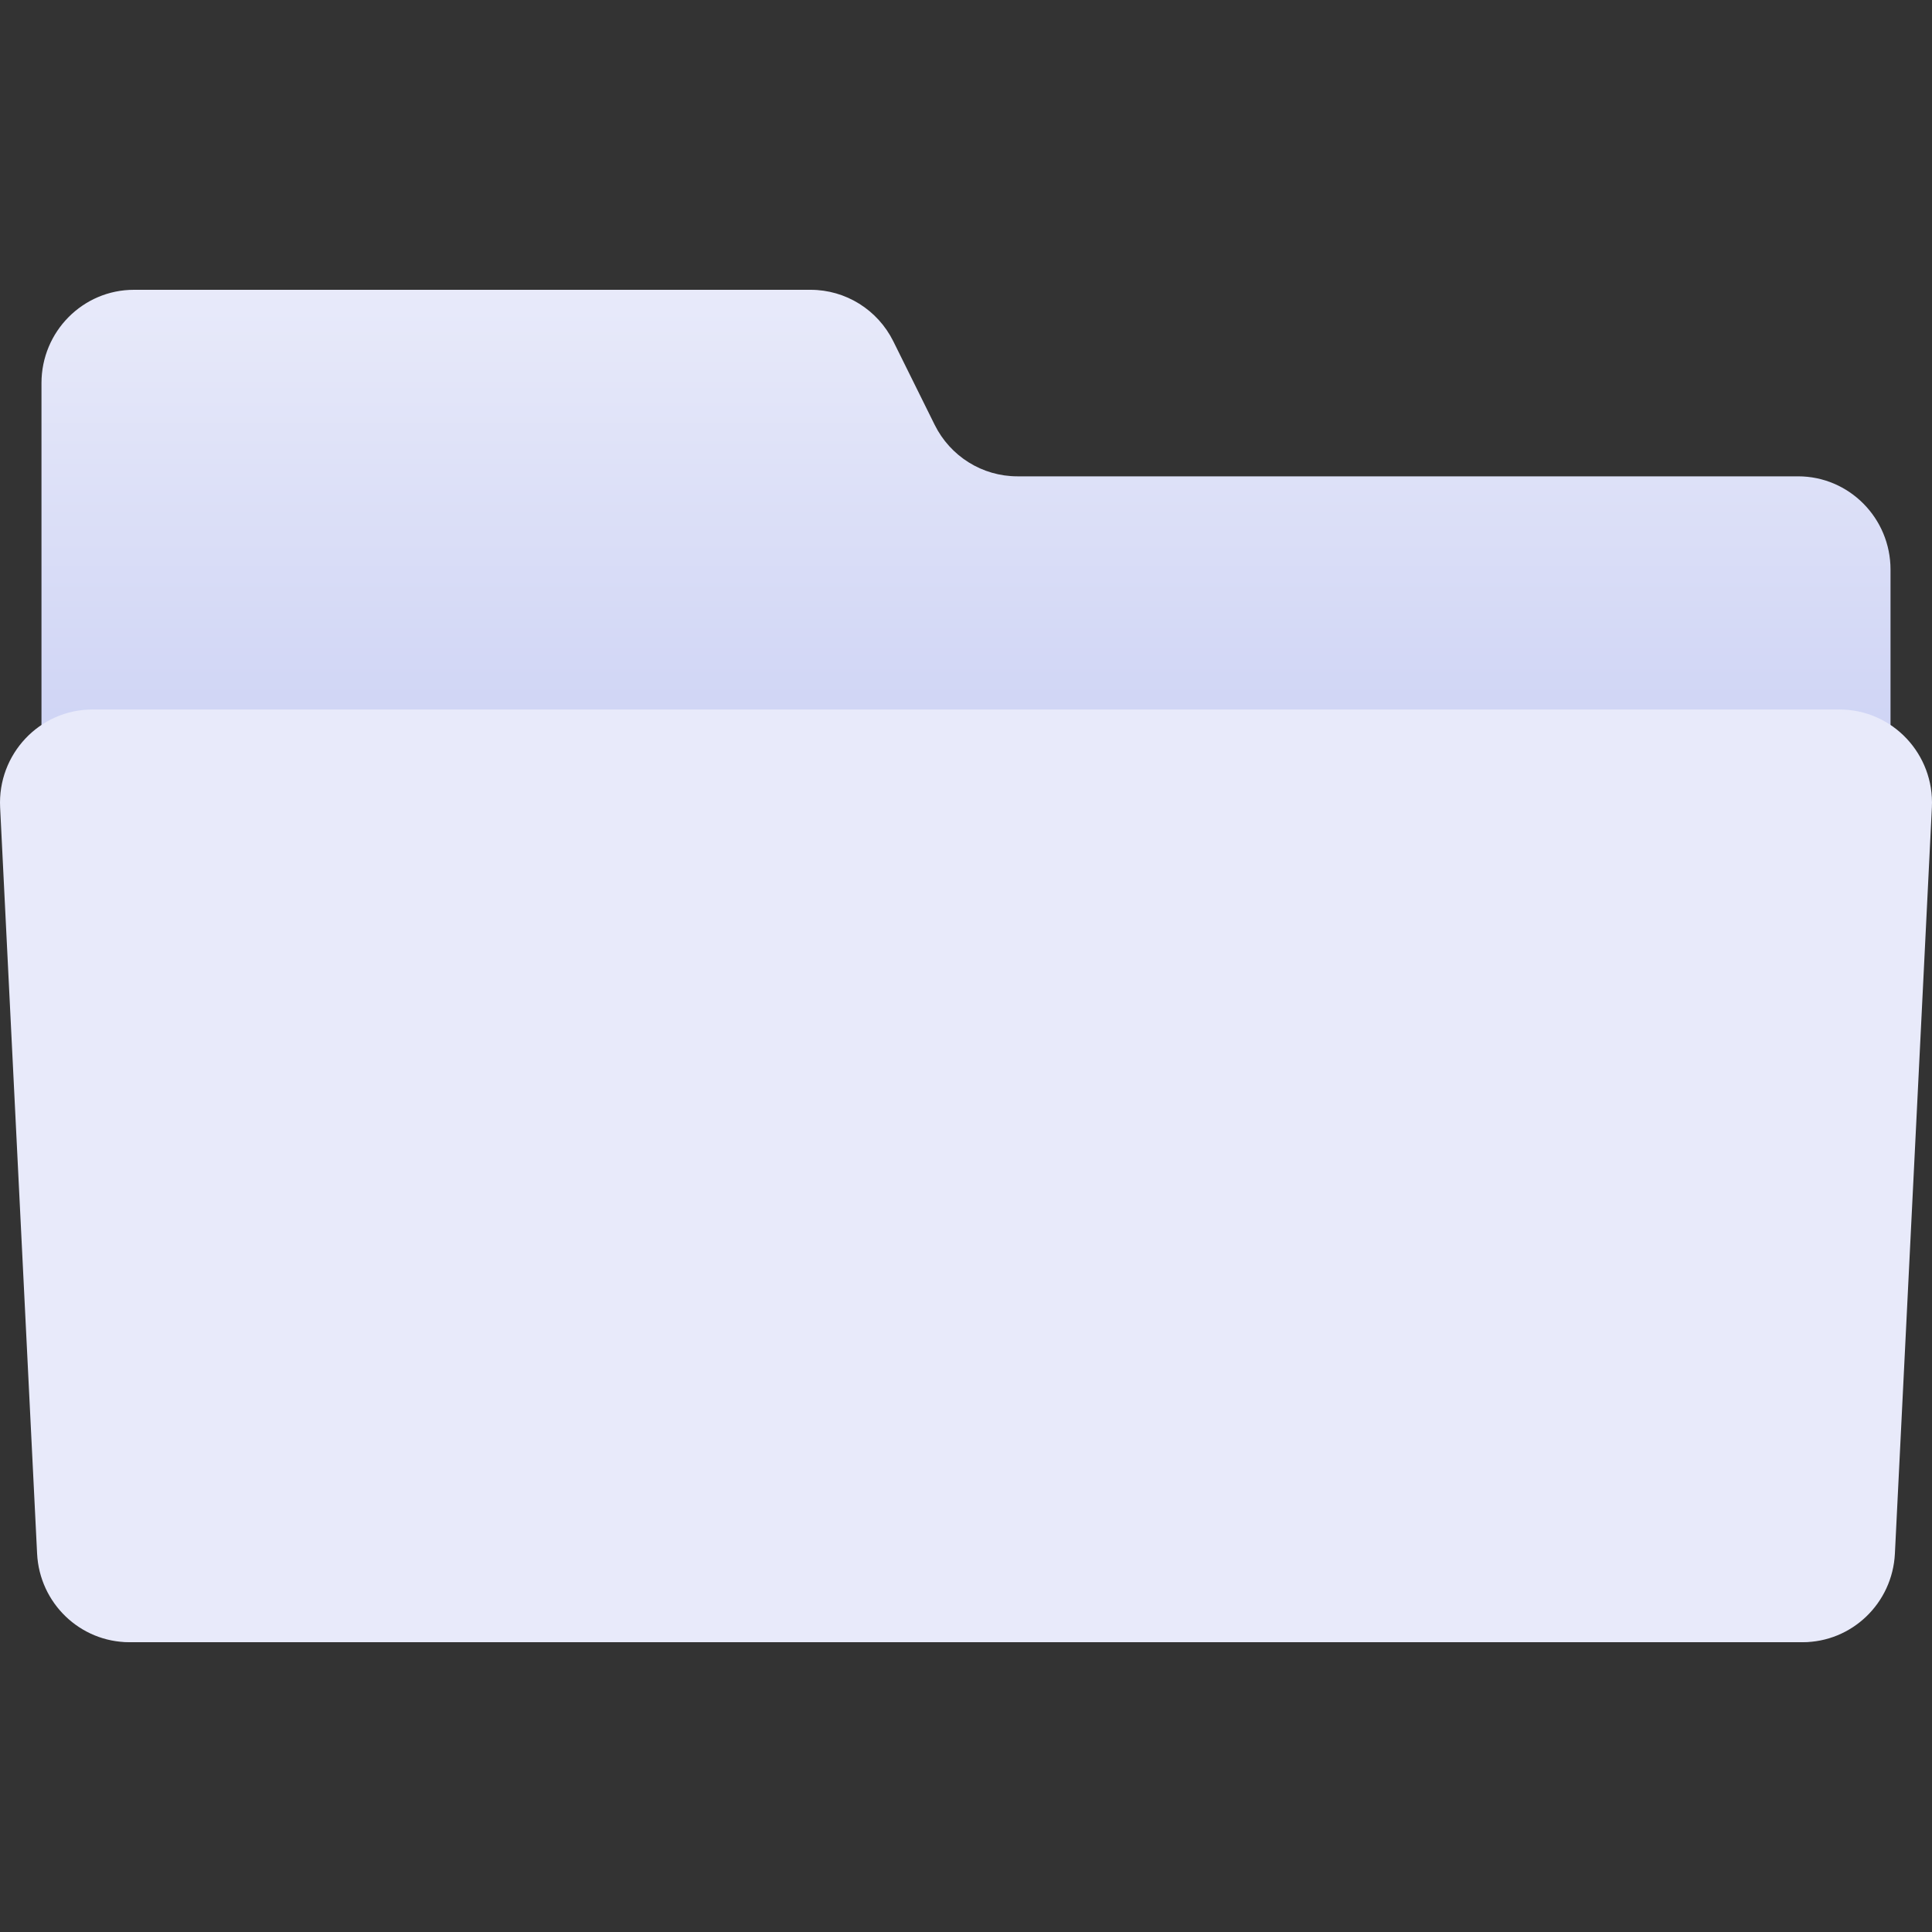 <svg width="64" height="64" viewBox="0 0 64 64" fill="none" xmlns="http://www.w3.org/2000/svg">
<rect x="0" y="0" width="64" height="64" fill="#333333" stroke="none"/>
<path d="M4.437 9.6C2.746 9.6 1.374 10.983 1.374 12.69V51.31C1.374 53.017 2.746 54.4 4.437 54.4H59.563C61.254 54.4 62.626 53.017 62.626 51.31V18.869C62.626 17.163 61.254 15.779 59.563 15.779H33.701C32.541 15.779 31.481 15.118 30.962 14.072L29.593 11.308C29.074 10.261 28.013 9.6 26.853 9.6H4.437Z" fill="url(#paint0_linear_5190_12534)"/>
<path d="M0.004 26.747C-0.084 24.983 1.311 23.503 3.063 23.503H60.937C62.689 23.503 64.084 24.983 63.996 26.747L62.771 51.465C62.69 53.109 61.344 54.4 59.712 54.4H4.288C2.656 54.4 1.31 53.109 1.229 51.465L0.004 26.747Z" fill="#E8EAFA"/>
<defs>
<linearGradient id="paint0_linear_5190_12534" x1="32" y1="9.6" x2="32" y2="54.4" gradientUnits="userSpaceOnUse">
<stop stop-color="#E8EAFA"/>
<stop offset="1" stop-color="#9CA8EA"/>
</linearGradient>
</defs>
</svg>
